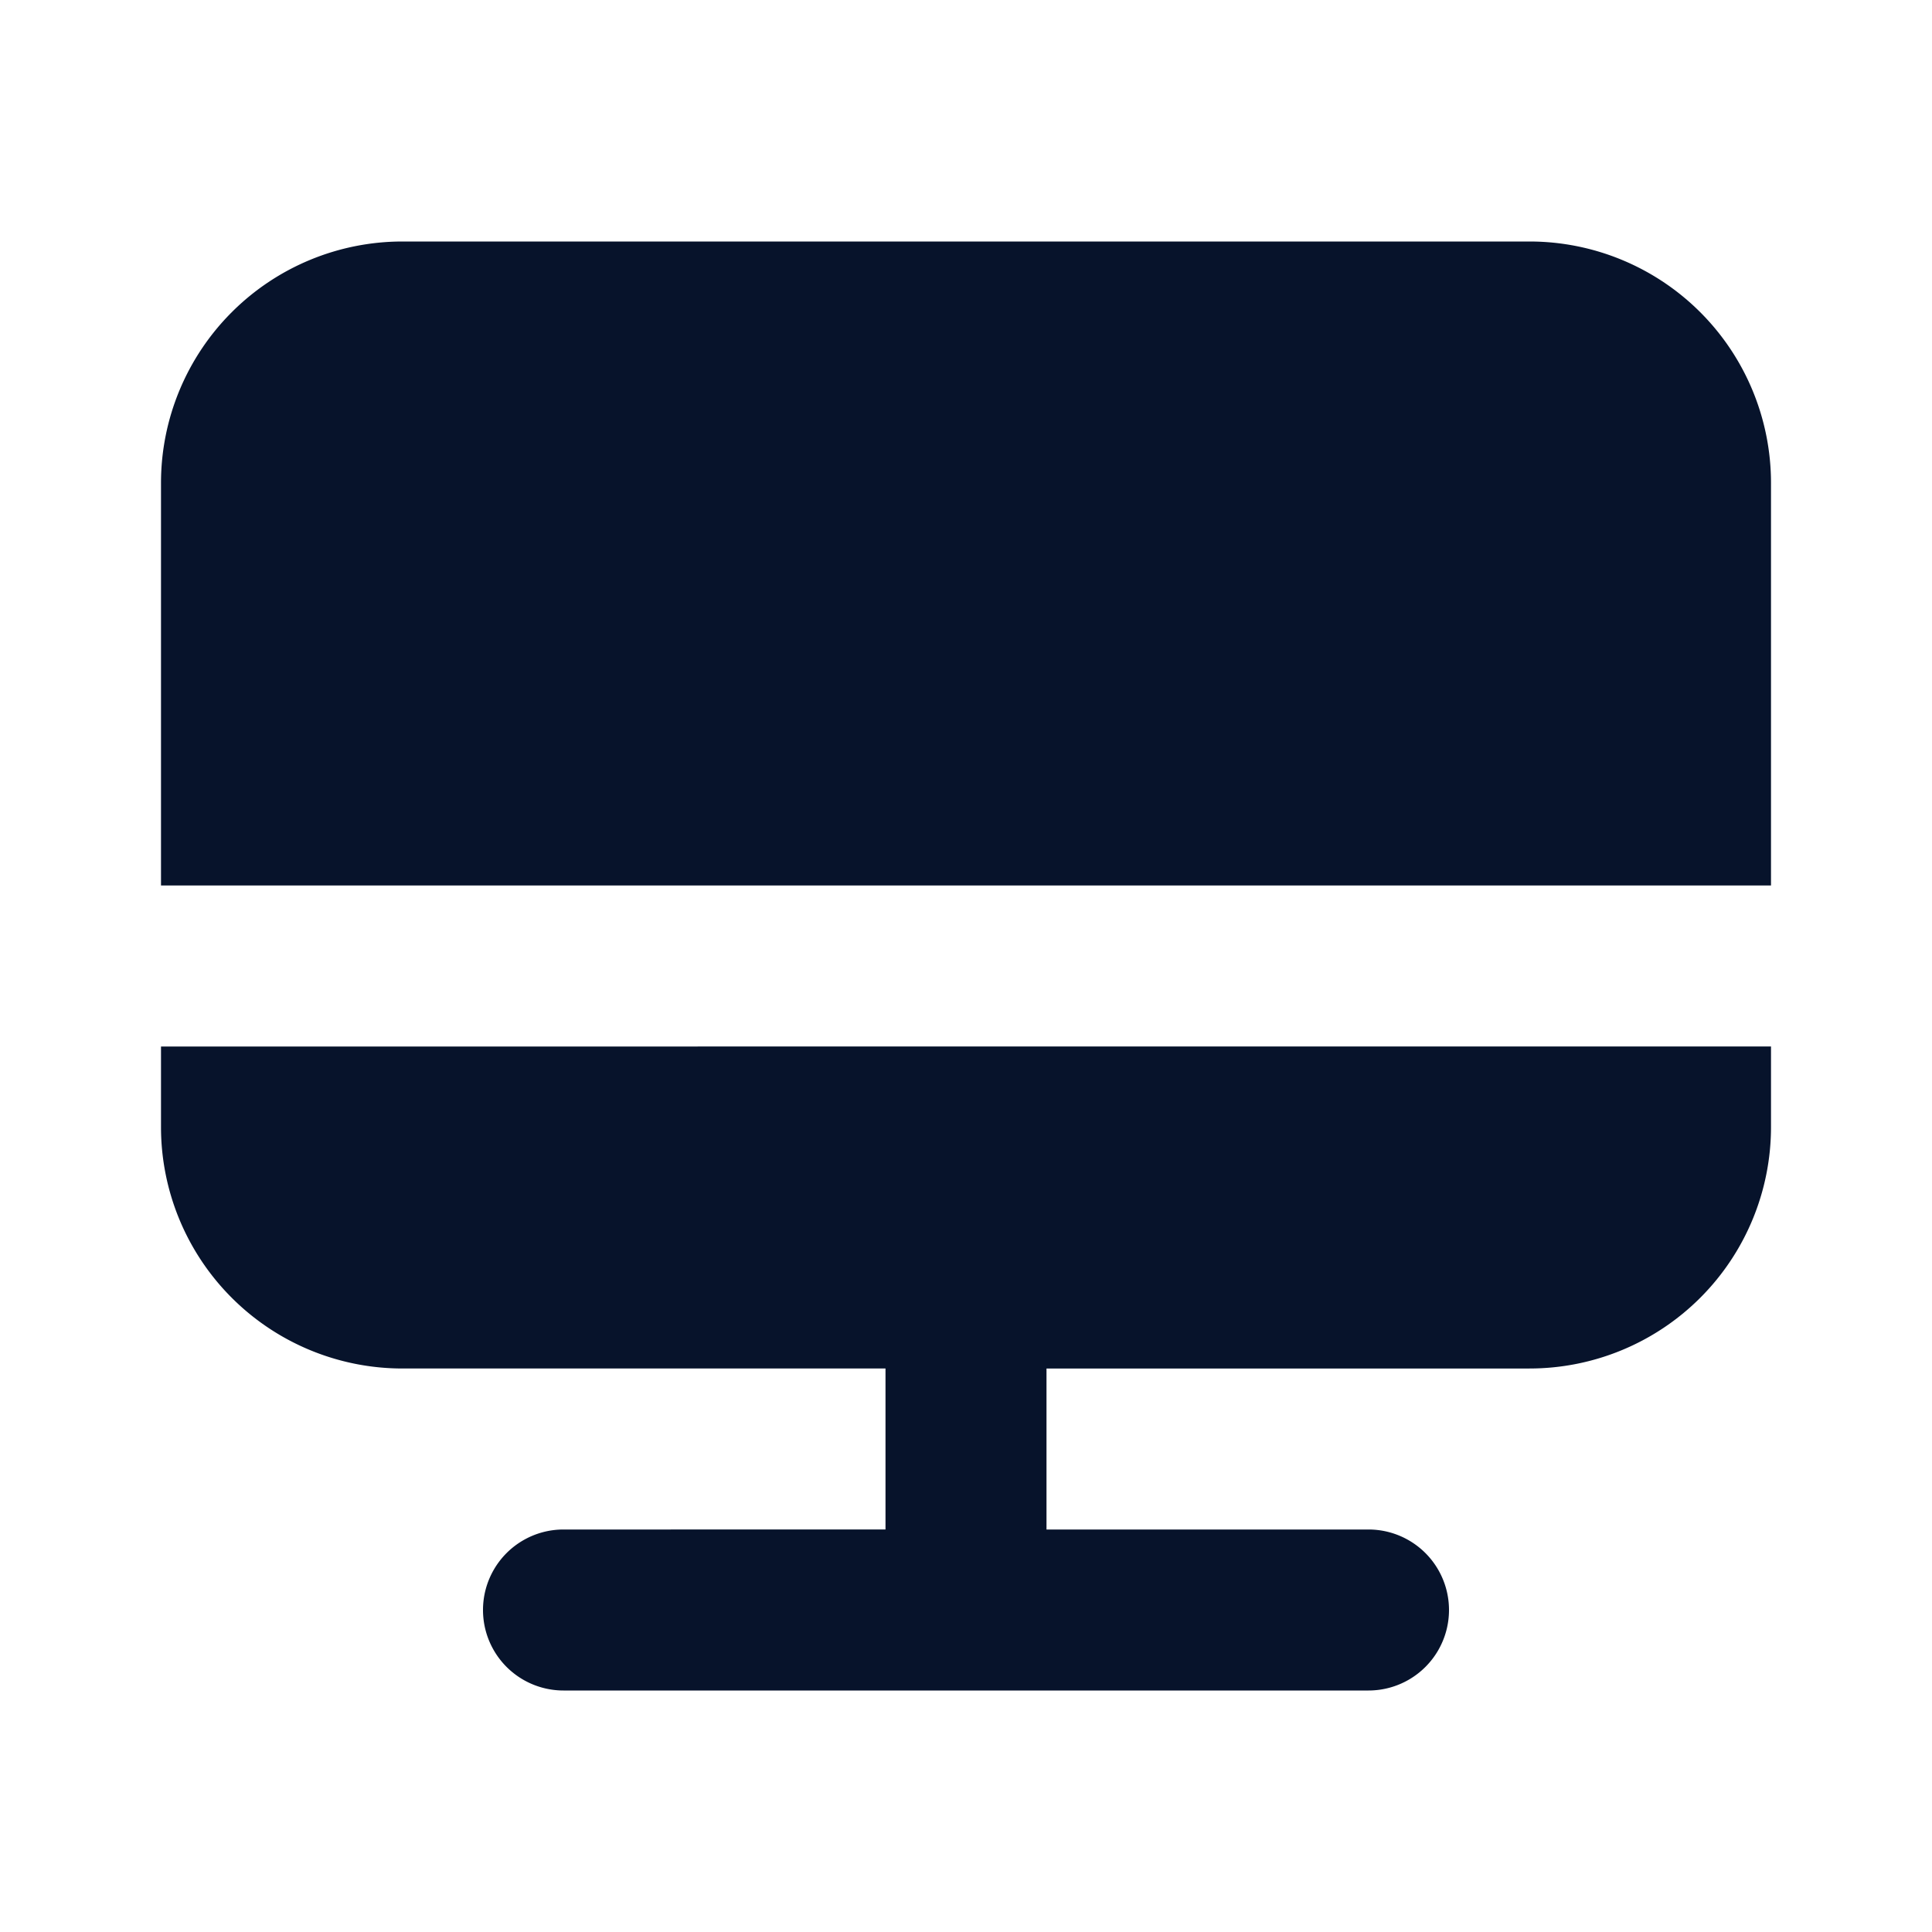 <svg width="24" height="24" fill="none" xmlns="http://www.w3.org/2000/svg"><path d="M19 3H5a3 3 0 0 0-3 3v5h20V6a3 3 0 0 0-3-3ZM2 14a3 3 0 0 0 3 3h6v2H7a1 1 0 0 0 0 2h10a1 1 0 0 0 0-2h-4v-2h6a3 3 0 0 0 3-3v-1H2v1Z" fill="#07132B"/></svg>